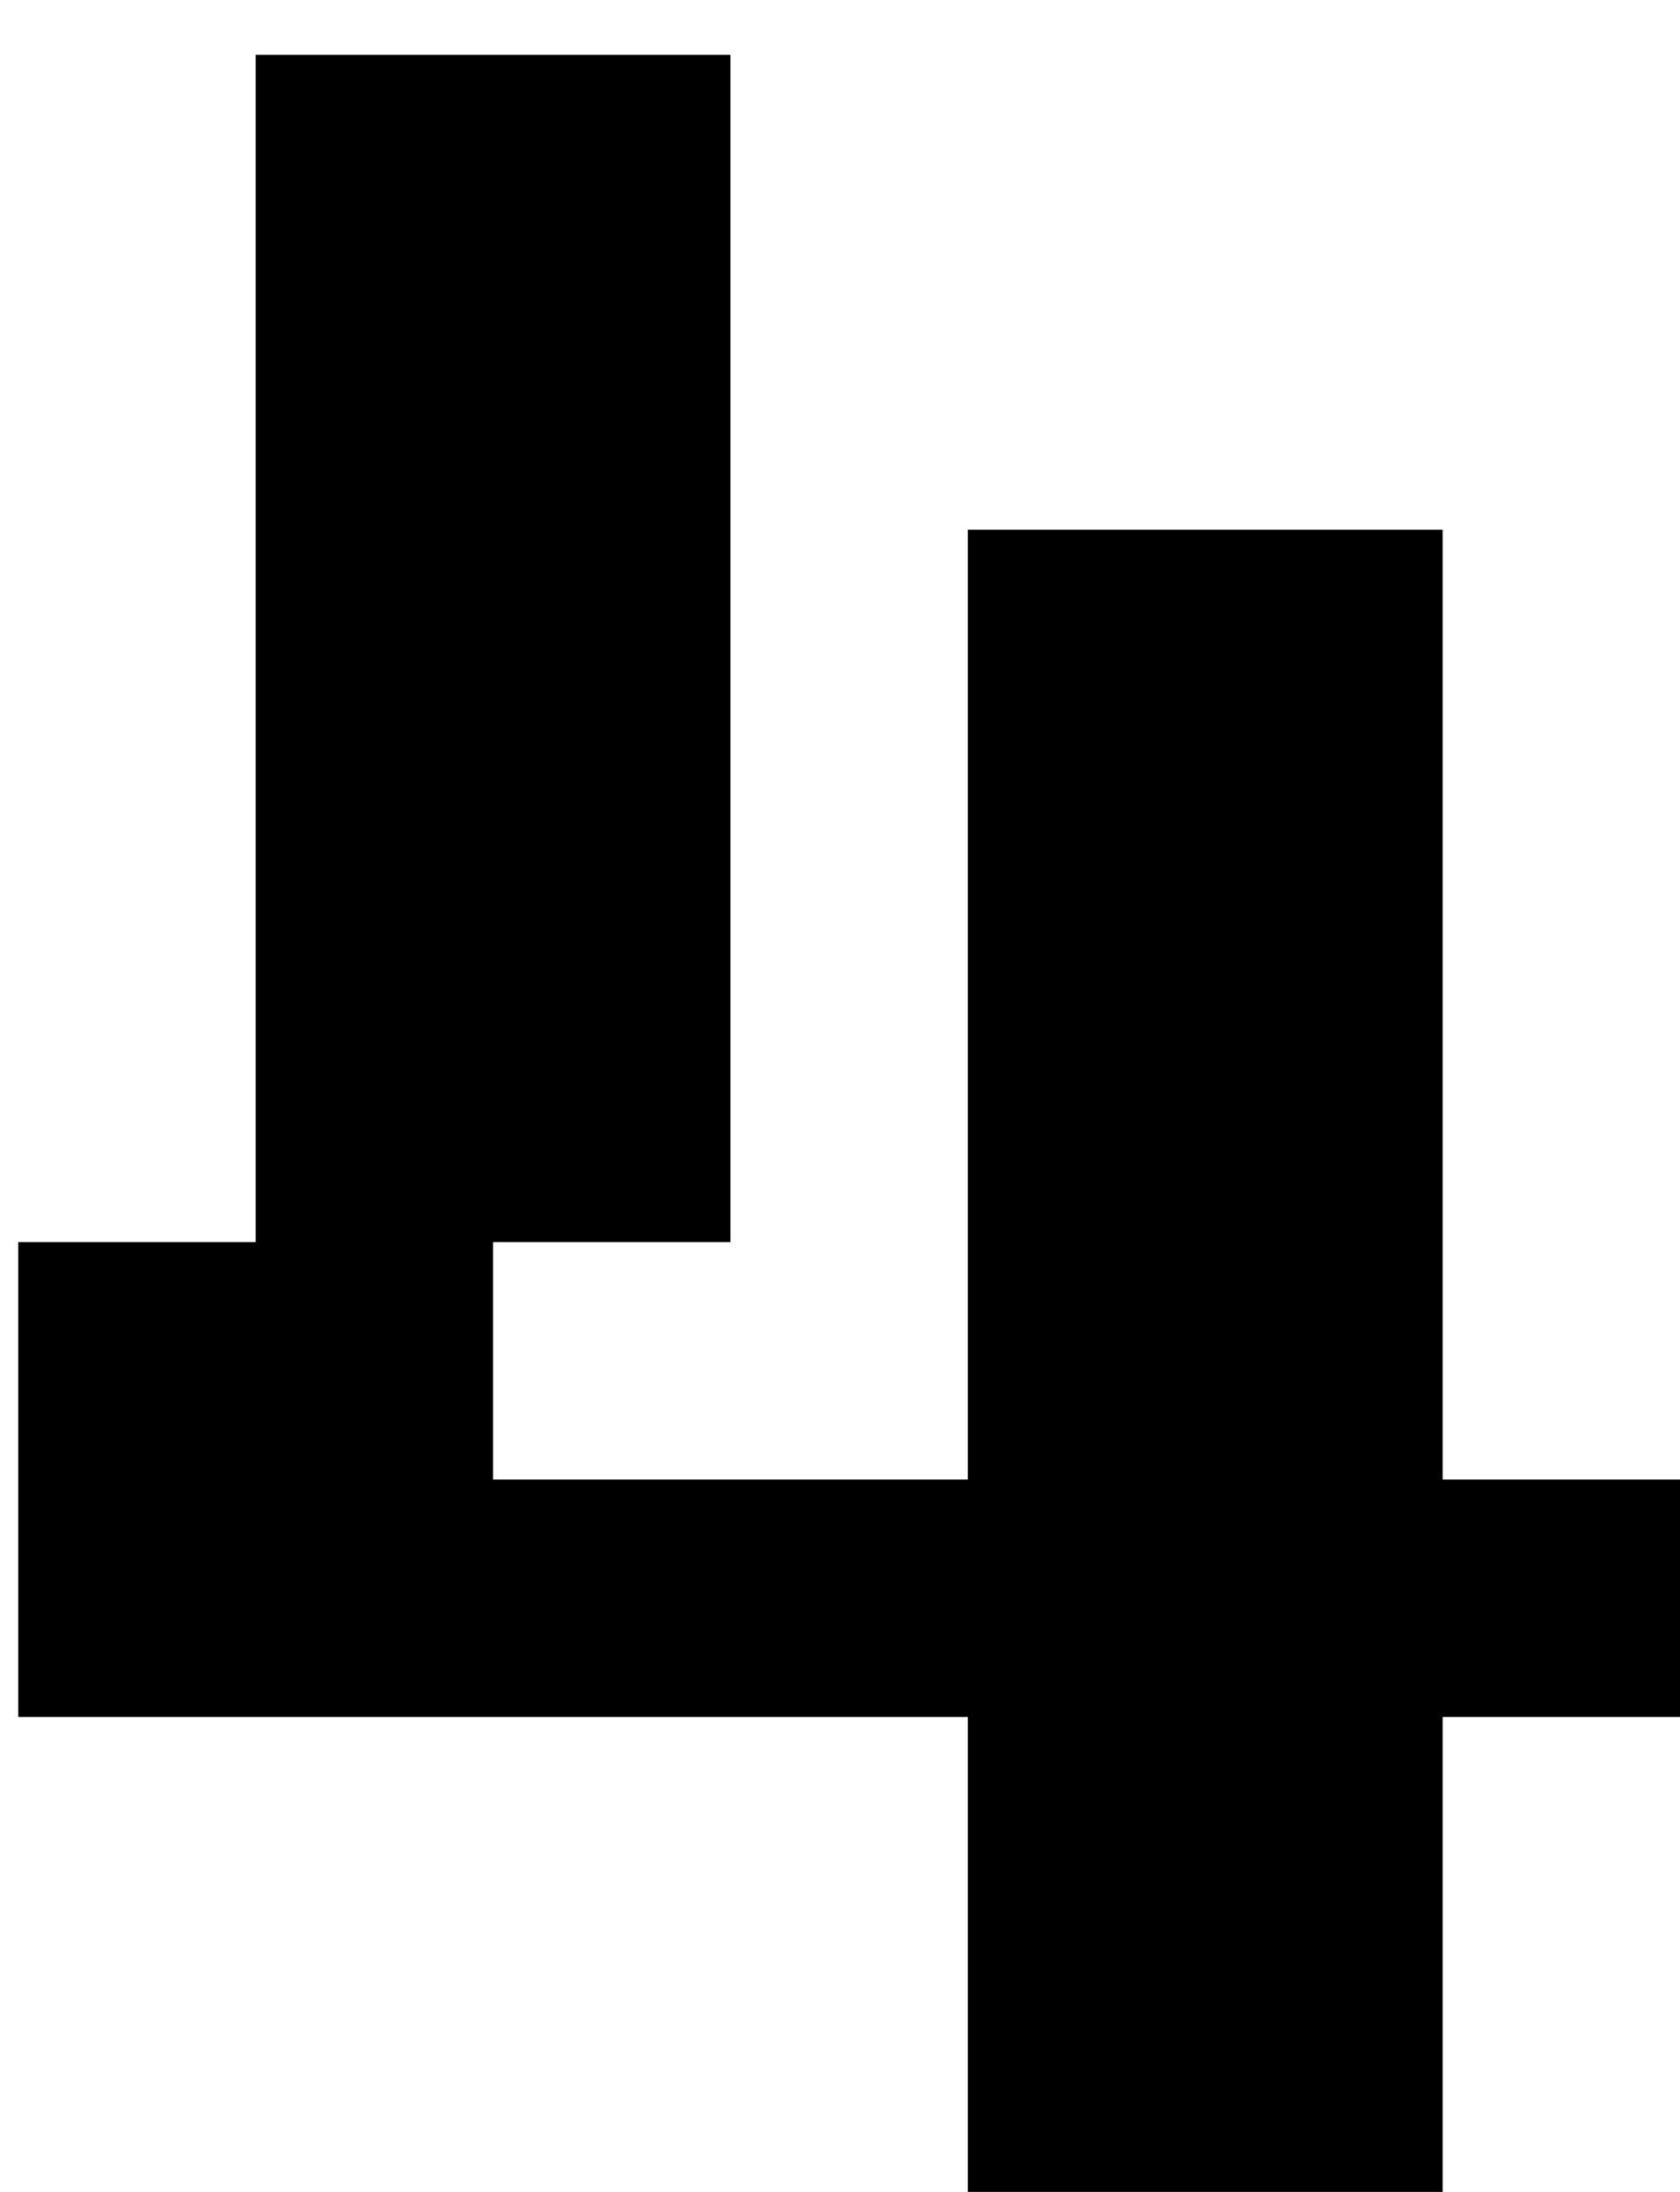<svg width="23" height="30" viewBox="0 0 23 30" fill="none" xmlns="http://www.w3.org/2000/svg">
<path d="M3.5 0.75H10V17H6.75V20.25H13.25V7.25H19.75V20.25H23V23.5H19.75V30H13.25V23.5H0.25V17H3.5V0.75Z" fill="black"/>
</svg>
